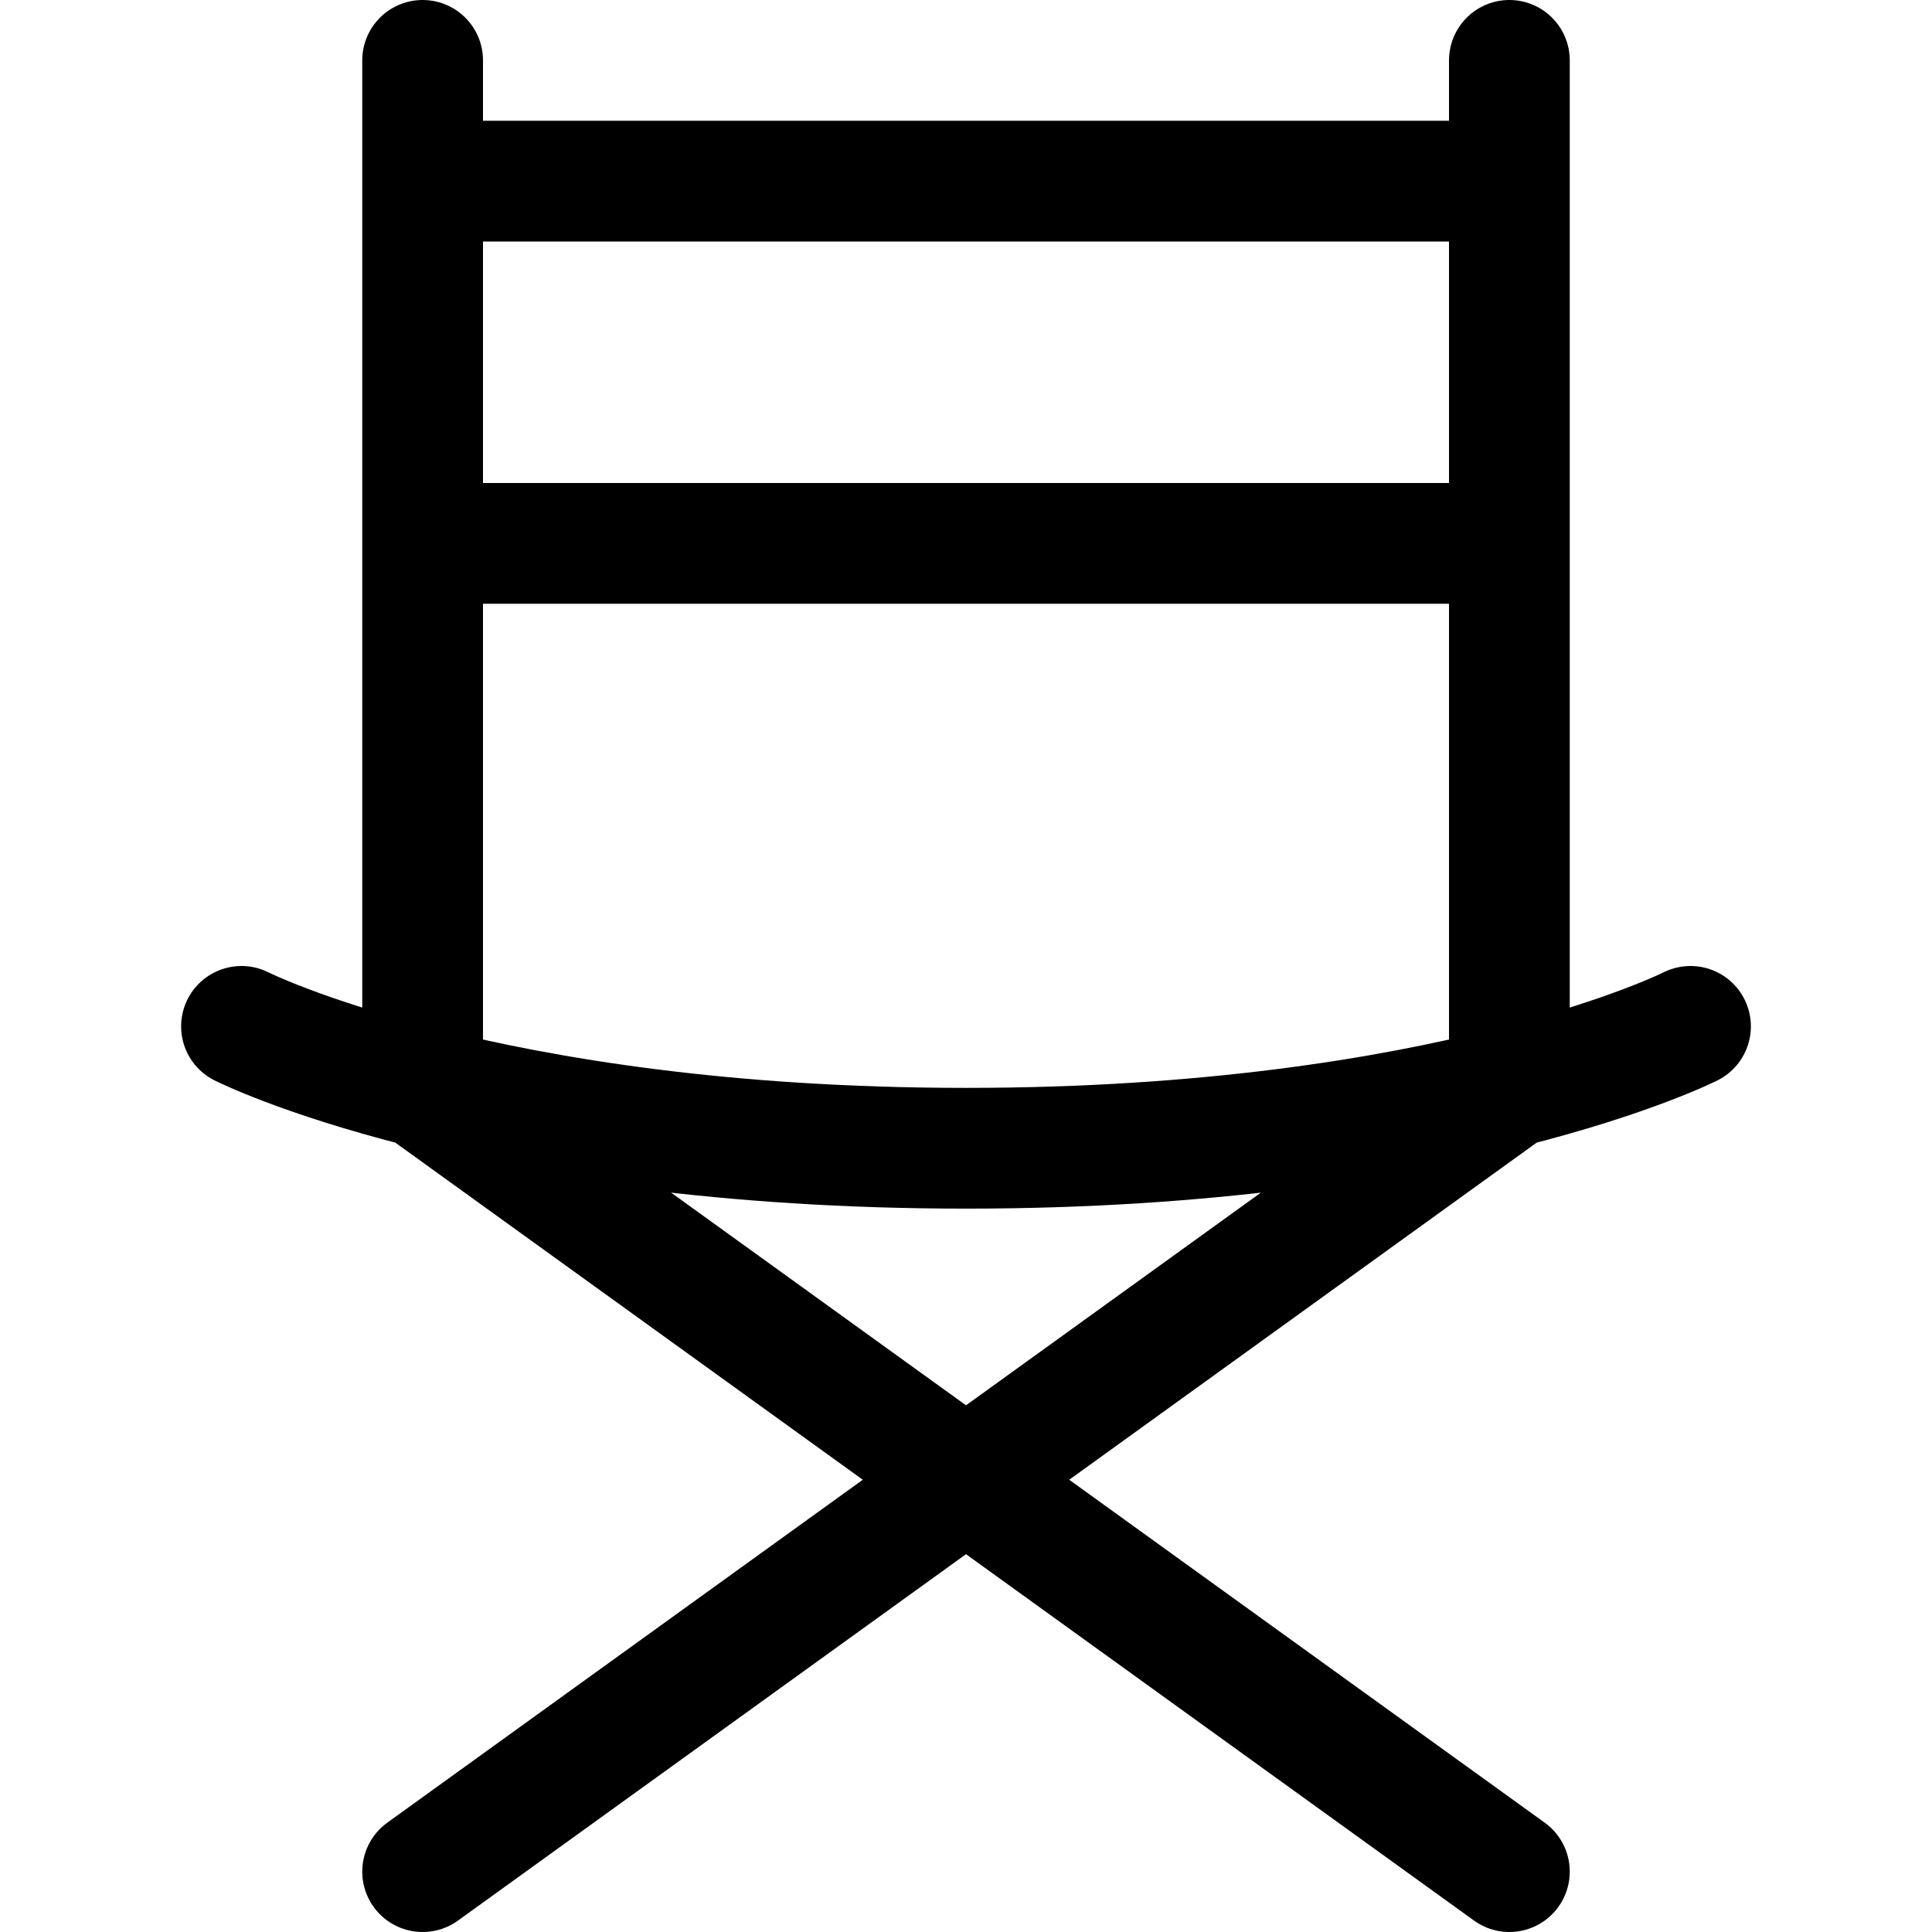 <svg id="Regular" xmlns="http://www.w3.org/2000/svg" viewBox="0 0 24 24" width="24" height="24"><defs><style>.cls-1{fill:none;stroke:#000;stroke-linecap:round;stroke-linejoin:round;stroke-width:1.5px}</style></defs><title>chair-director</title><path class="cls-1" d="M21 12.75s-3 1.514-9 1.514-9-1.514-9-1.514m2.25.764V.75m13.5 12.764V.75m-13.5 1.5h13.5v4.5H5.25zm0 11.264l13.5 9.736m0-9.736L5.25 23.25"/></svg>